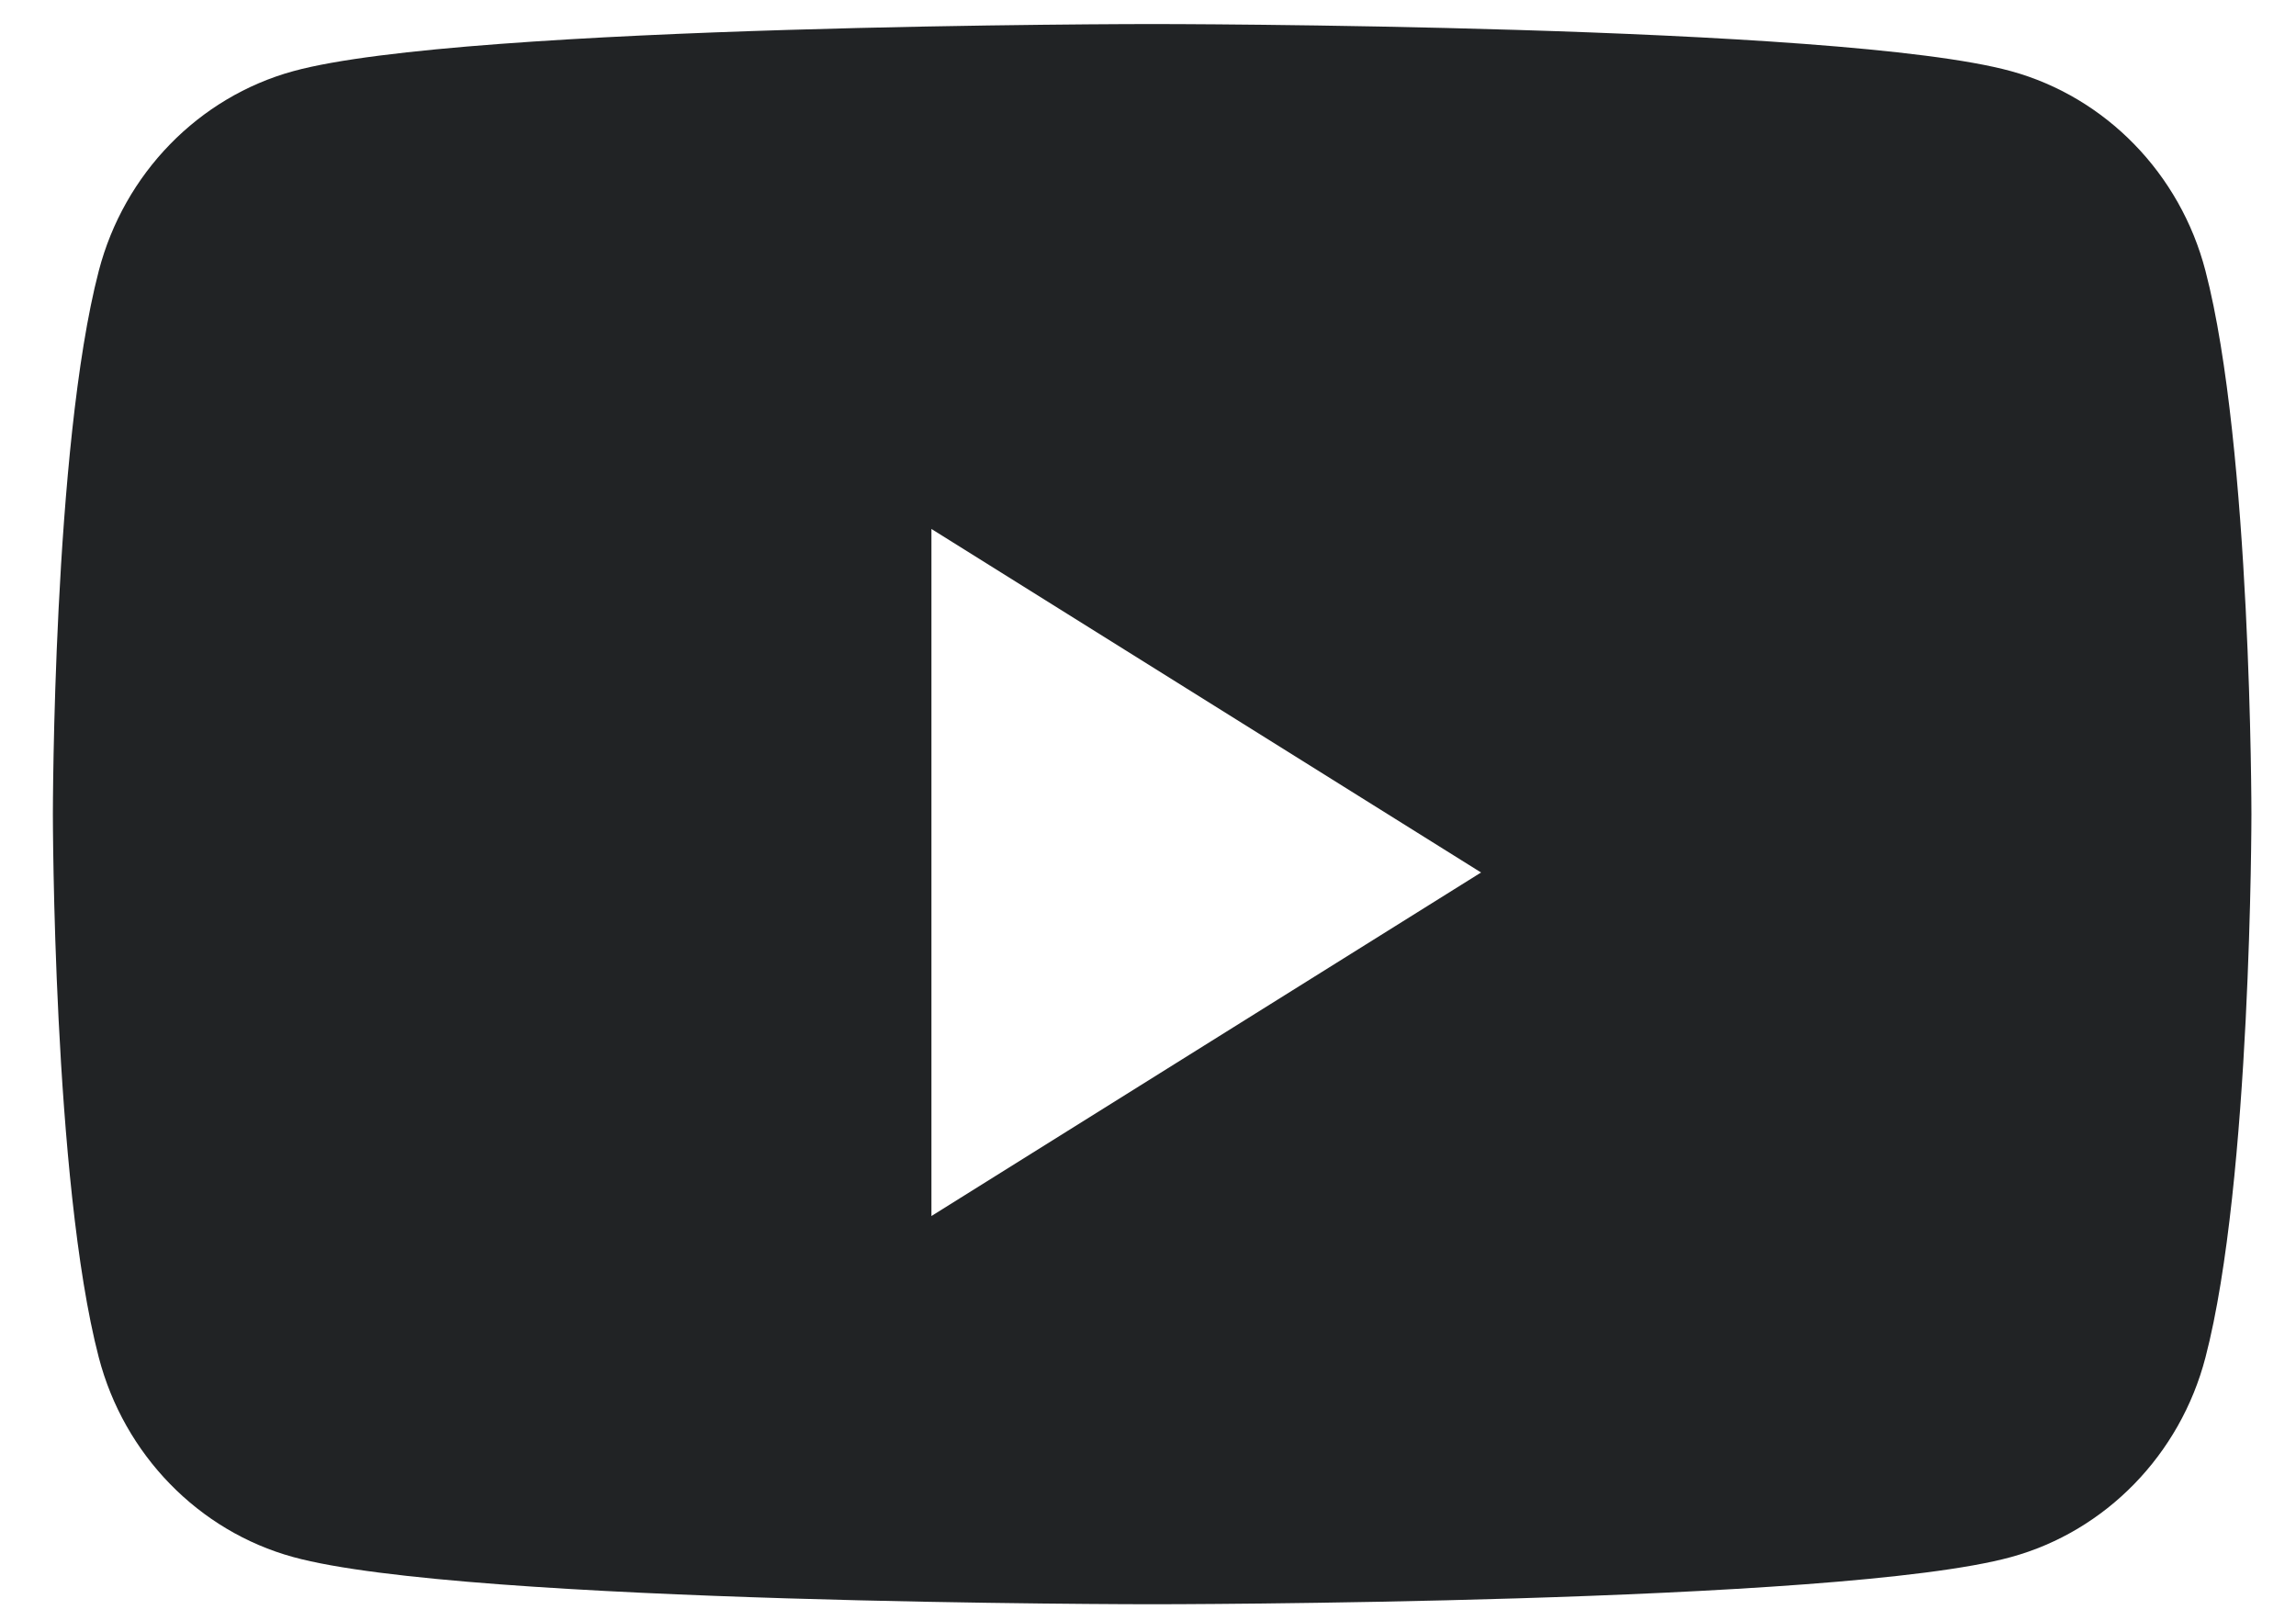<svg width="34" height="24" viewBox="0 0 34 24" fill="none" xmlns="http://www.w3.org/2000/svg">
<path fill-rule="evenodd" clip-rule="evenodd" d="M29.781 1.054C31.182 1.439 32.285 2.571 32.659 4.01C33.34 6.617 33.34 12.056 33.34 12.056C33.34 12.056 33.34 17.495 32.659 20.102C32.285 21.54 31.182 22.673 29.781 23.057C27.242 23.756 17.061 23.756 17.061 23.756C17.061 23.756 6.881 23.756 4.342 23.057C2.941 22.673 1.838 21.54 1.463 20.102C0.783 17.495 0.783 12.056 0.783 12.056C0.783 12.056 0.783 6.617 1.463 4.01C1.838 2.571 2.941 1.439 4.342 1.054C6.881 0.356 17.061 0.356 17.061 0.356C17.061 0.356 27.242 0.356 29.781 1.054ZM13.793 7.833V18.007L21.932 12.92L13.793 7.833Z" fill="#212325"/>
</svg>
